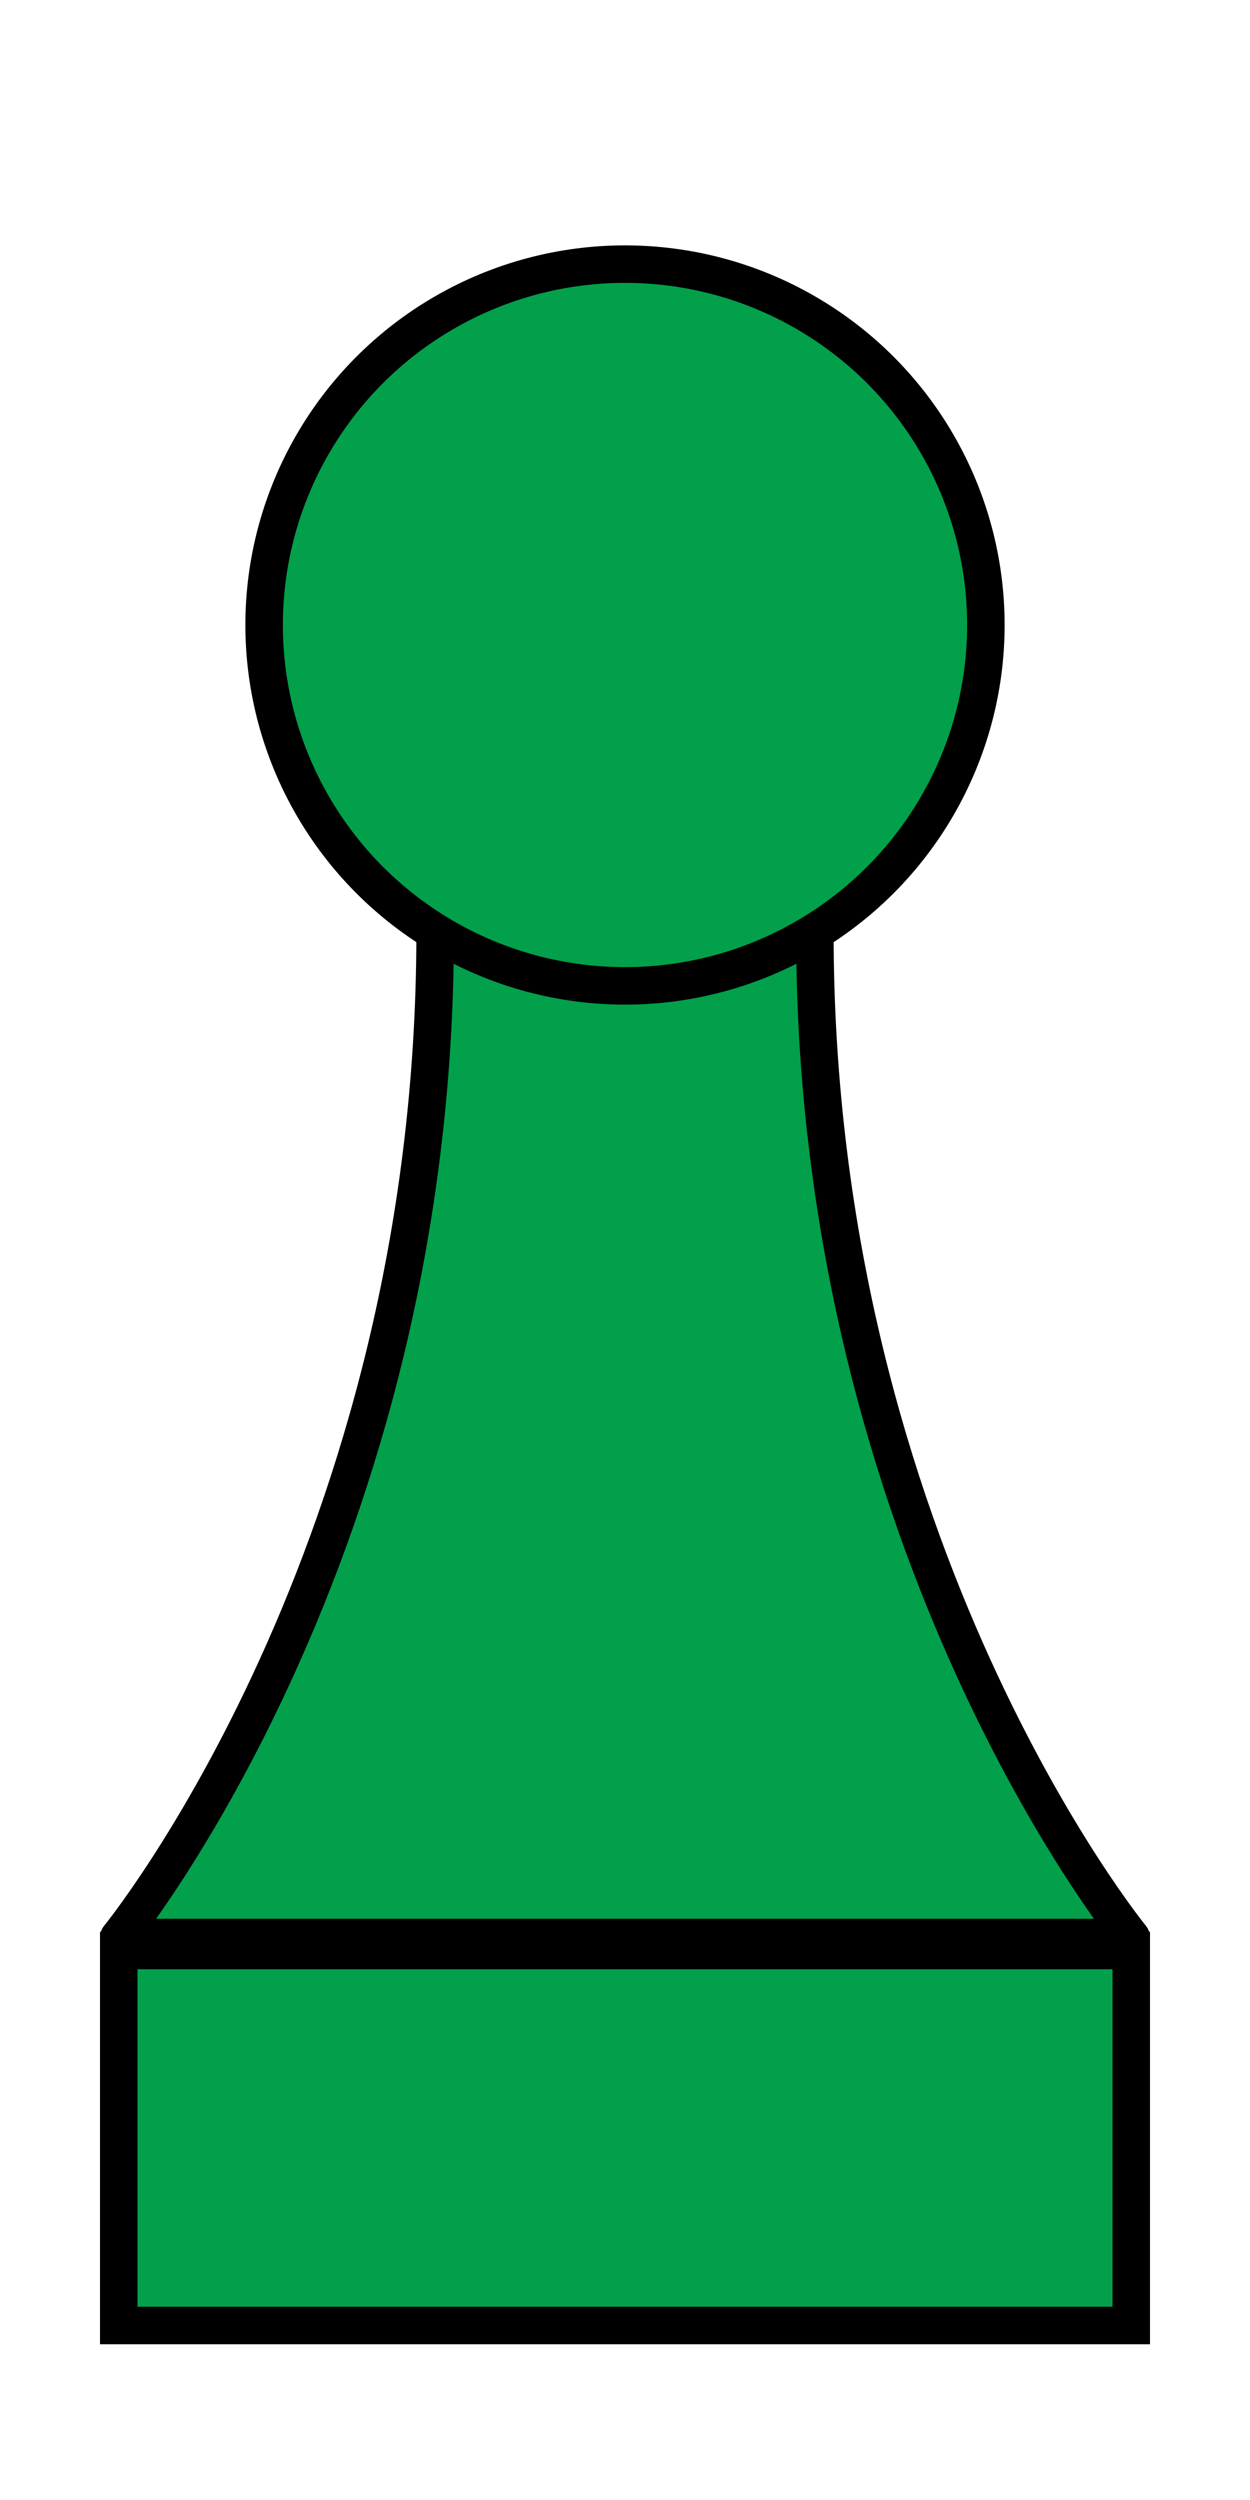 <?xml version="1.0" encoding="utf-8"?>
<!-- Generator: Adobe Illustrator 27.3.1, SVG Export Plug-In . SVG Version: 6.00 Build 0)  -->
<svg version="1.1" id="Layer_1" xmlns="http://www.w3.org/2000/svg" xmlns:xlink="http://www.w3.org/1999/xlink" x="0px" y="0px"
	 viewBox="0 0 100 200" style="enable-background:new 0 0 100 200;" xml:space="preserve">
<style type="text/css">
	.st0{fill:#02A04B;stroke:#000000;stroke-width:3;stroke-miterlimit:10;}
	.st1{fill:#02A04B;stroke:#000000;stroke-width:3;stroke-linecap:round;stroke-linejoin:round;stroke-miterlimit:10;}
</style>
<rect x="9.5" y="156.04" class="st0" width="81" height="30"/>
<path class="st1" d="M90.5,155c0,0-25.31-30.98-25.31-80.33H34.81C34.81,124.02,9.5,155,9.5,155H90.5z"/>
<circle class="st0" cx="50" cy="50" r="28.87"/>
</svg>
